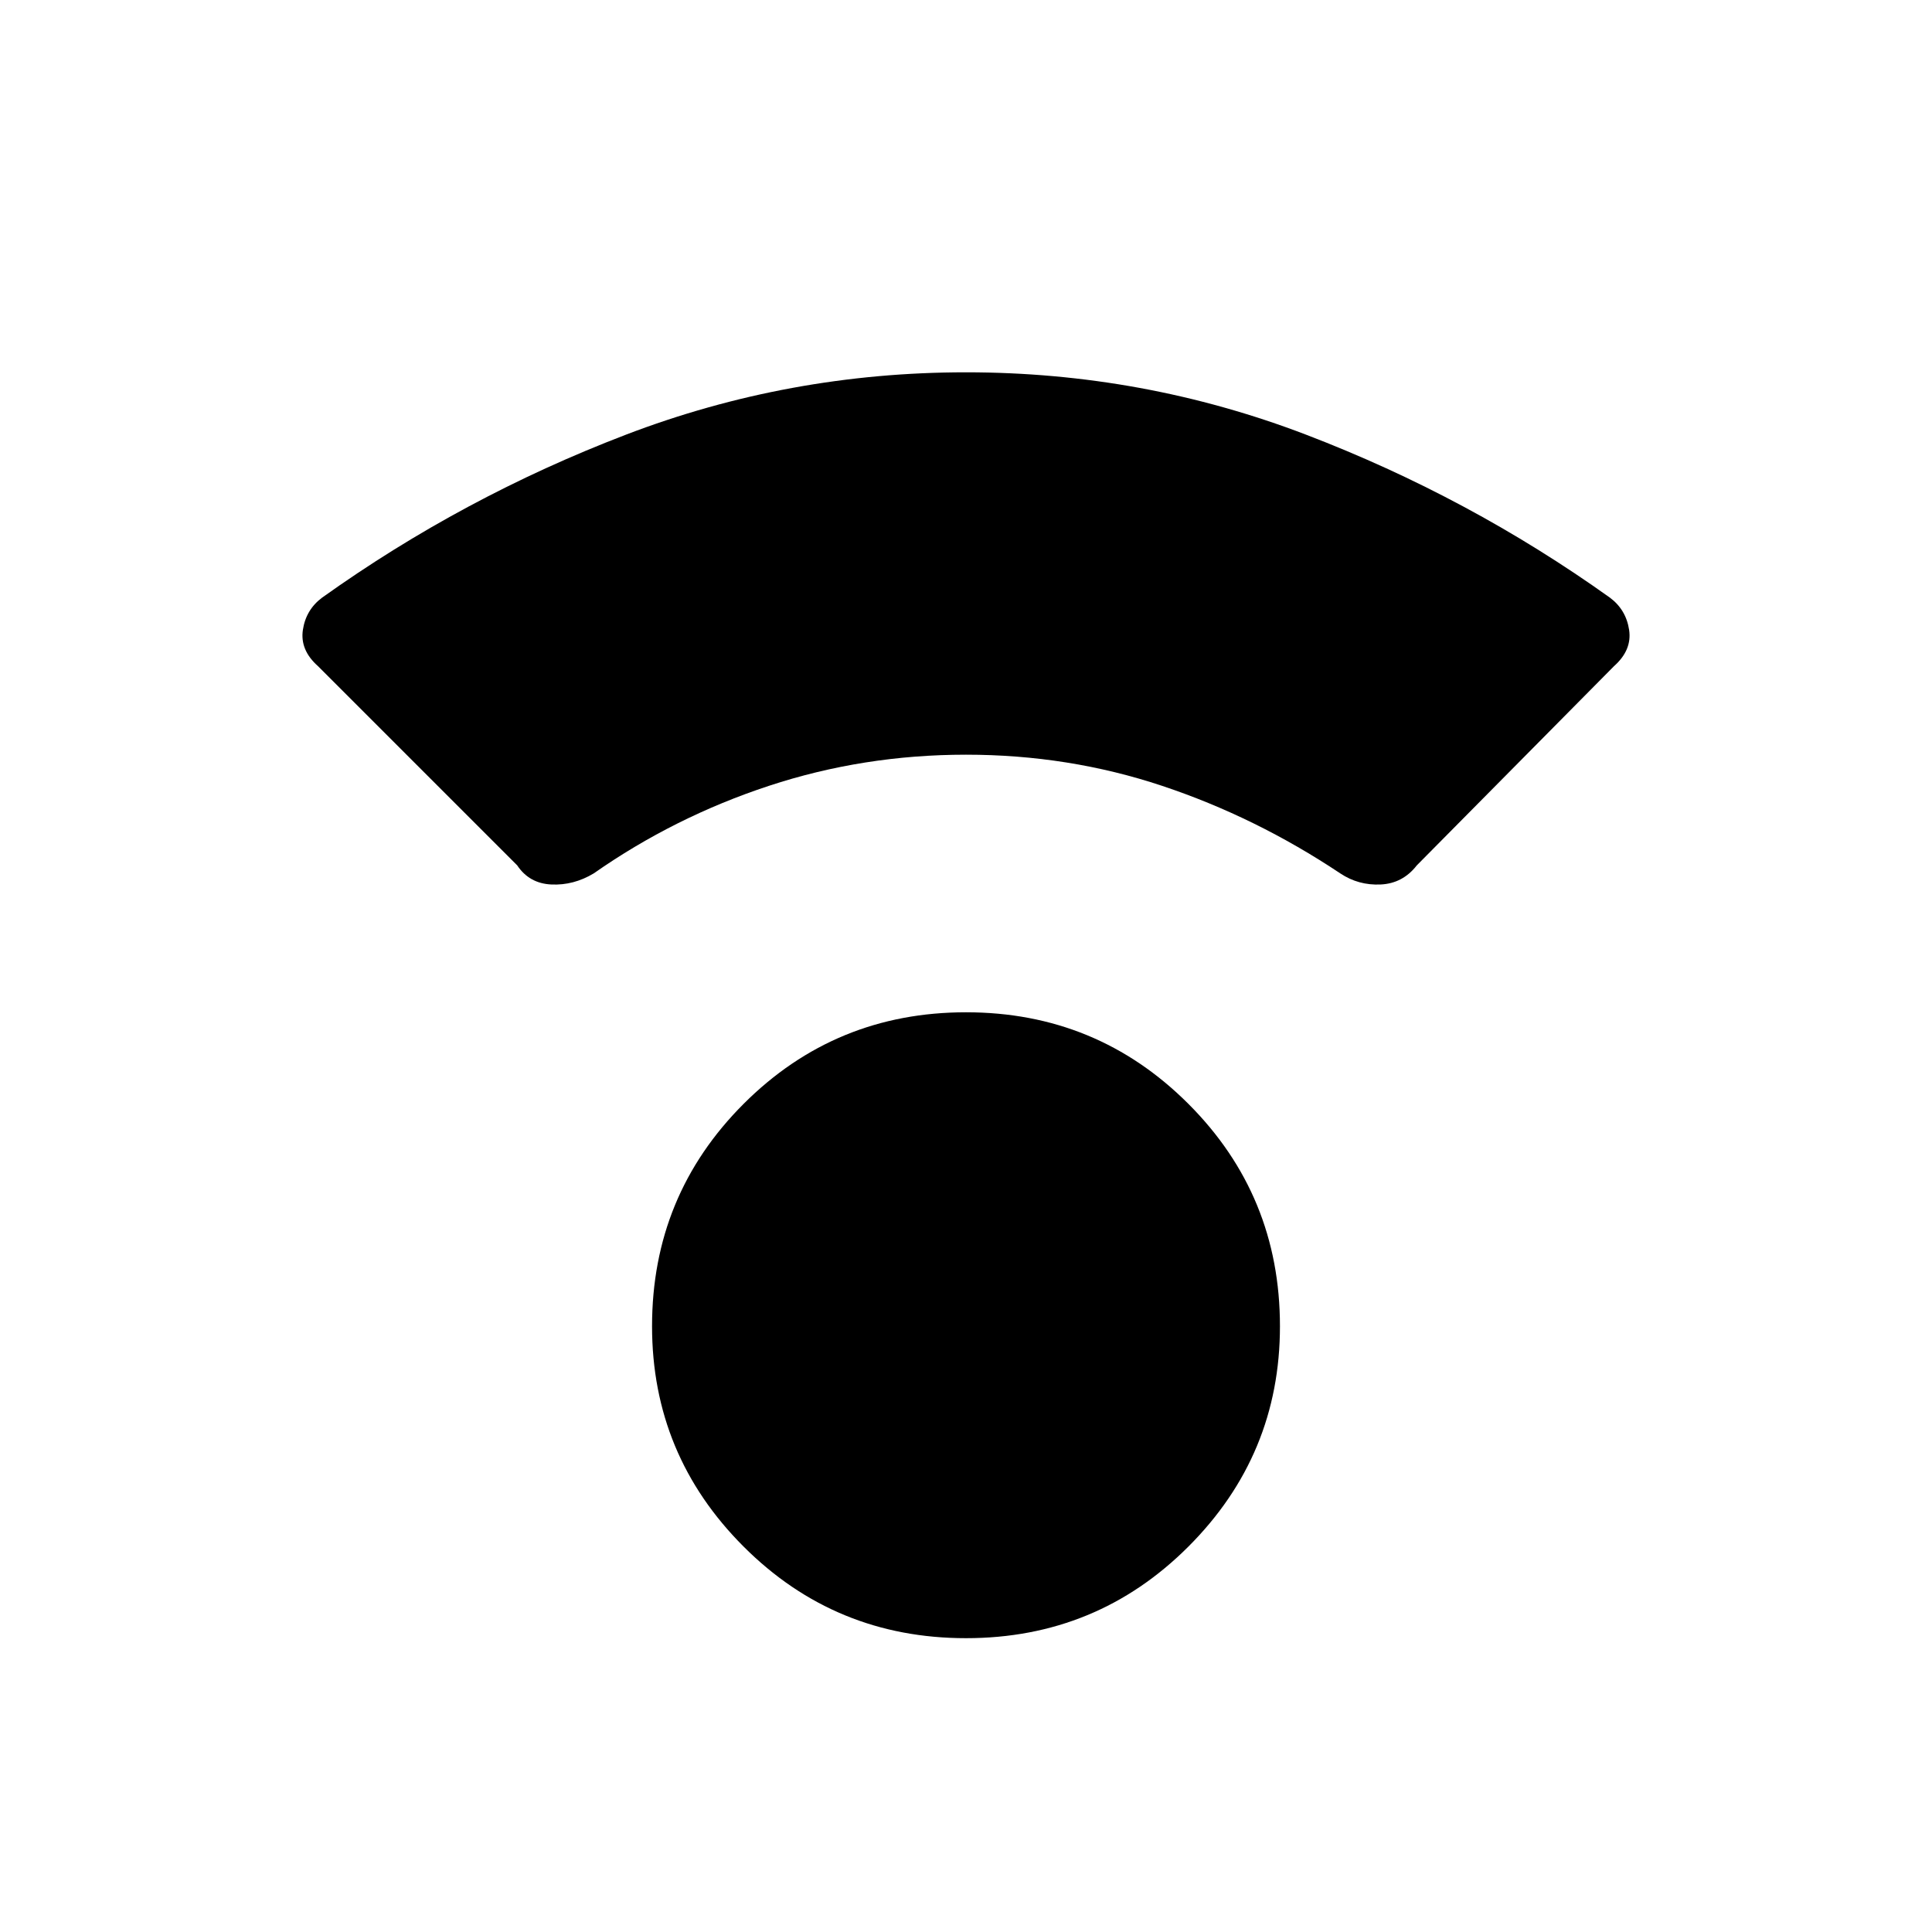 <svg xmlns="http://www.w3.org/2000/svg" height="48" width="48"><path d="M24 40.7Q20.75 40.7 18.475 38.425Q16.2 36.15 16.2 32.95Q16.2 29.7 18.475 27.425Q20.75 25.15 24 25.15Q27.25 25.15 29.525 27.425Q31.8 29.7 31.8 32.95Q31.8 36.15 29.525 38.425Q27.25 40.7 24 40.7ZM12.85 21.5 7.9 16.55Q7.45 16.15 7.525 15.65Q7.6 15.15 8 14.85Q11.5 12.35 15.55 10.8Q19.6 9.25 24 9.25Q28.4 9.25 32.45 10.8Q36.5 12.35 40 14.85Q40.4 15.15 40.475 15.65Q40.55 16.15 40.1 16.55L35.2 21.5Q34.85 21.95 34.3 21.975Q33.75 22 33.3 21.7Q31.2 20.3 28.875 19.525Q26.55 18.75 24 18.75Q21.45 18.75 19.1 19.525Q16.75 20.3 14.75 21.7Q14.25 22 13.7 21.975Q13.15 21.95 12.85 21.5Z"/></svg>